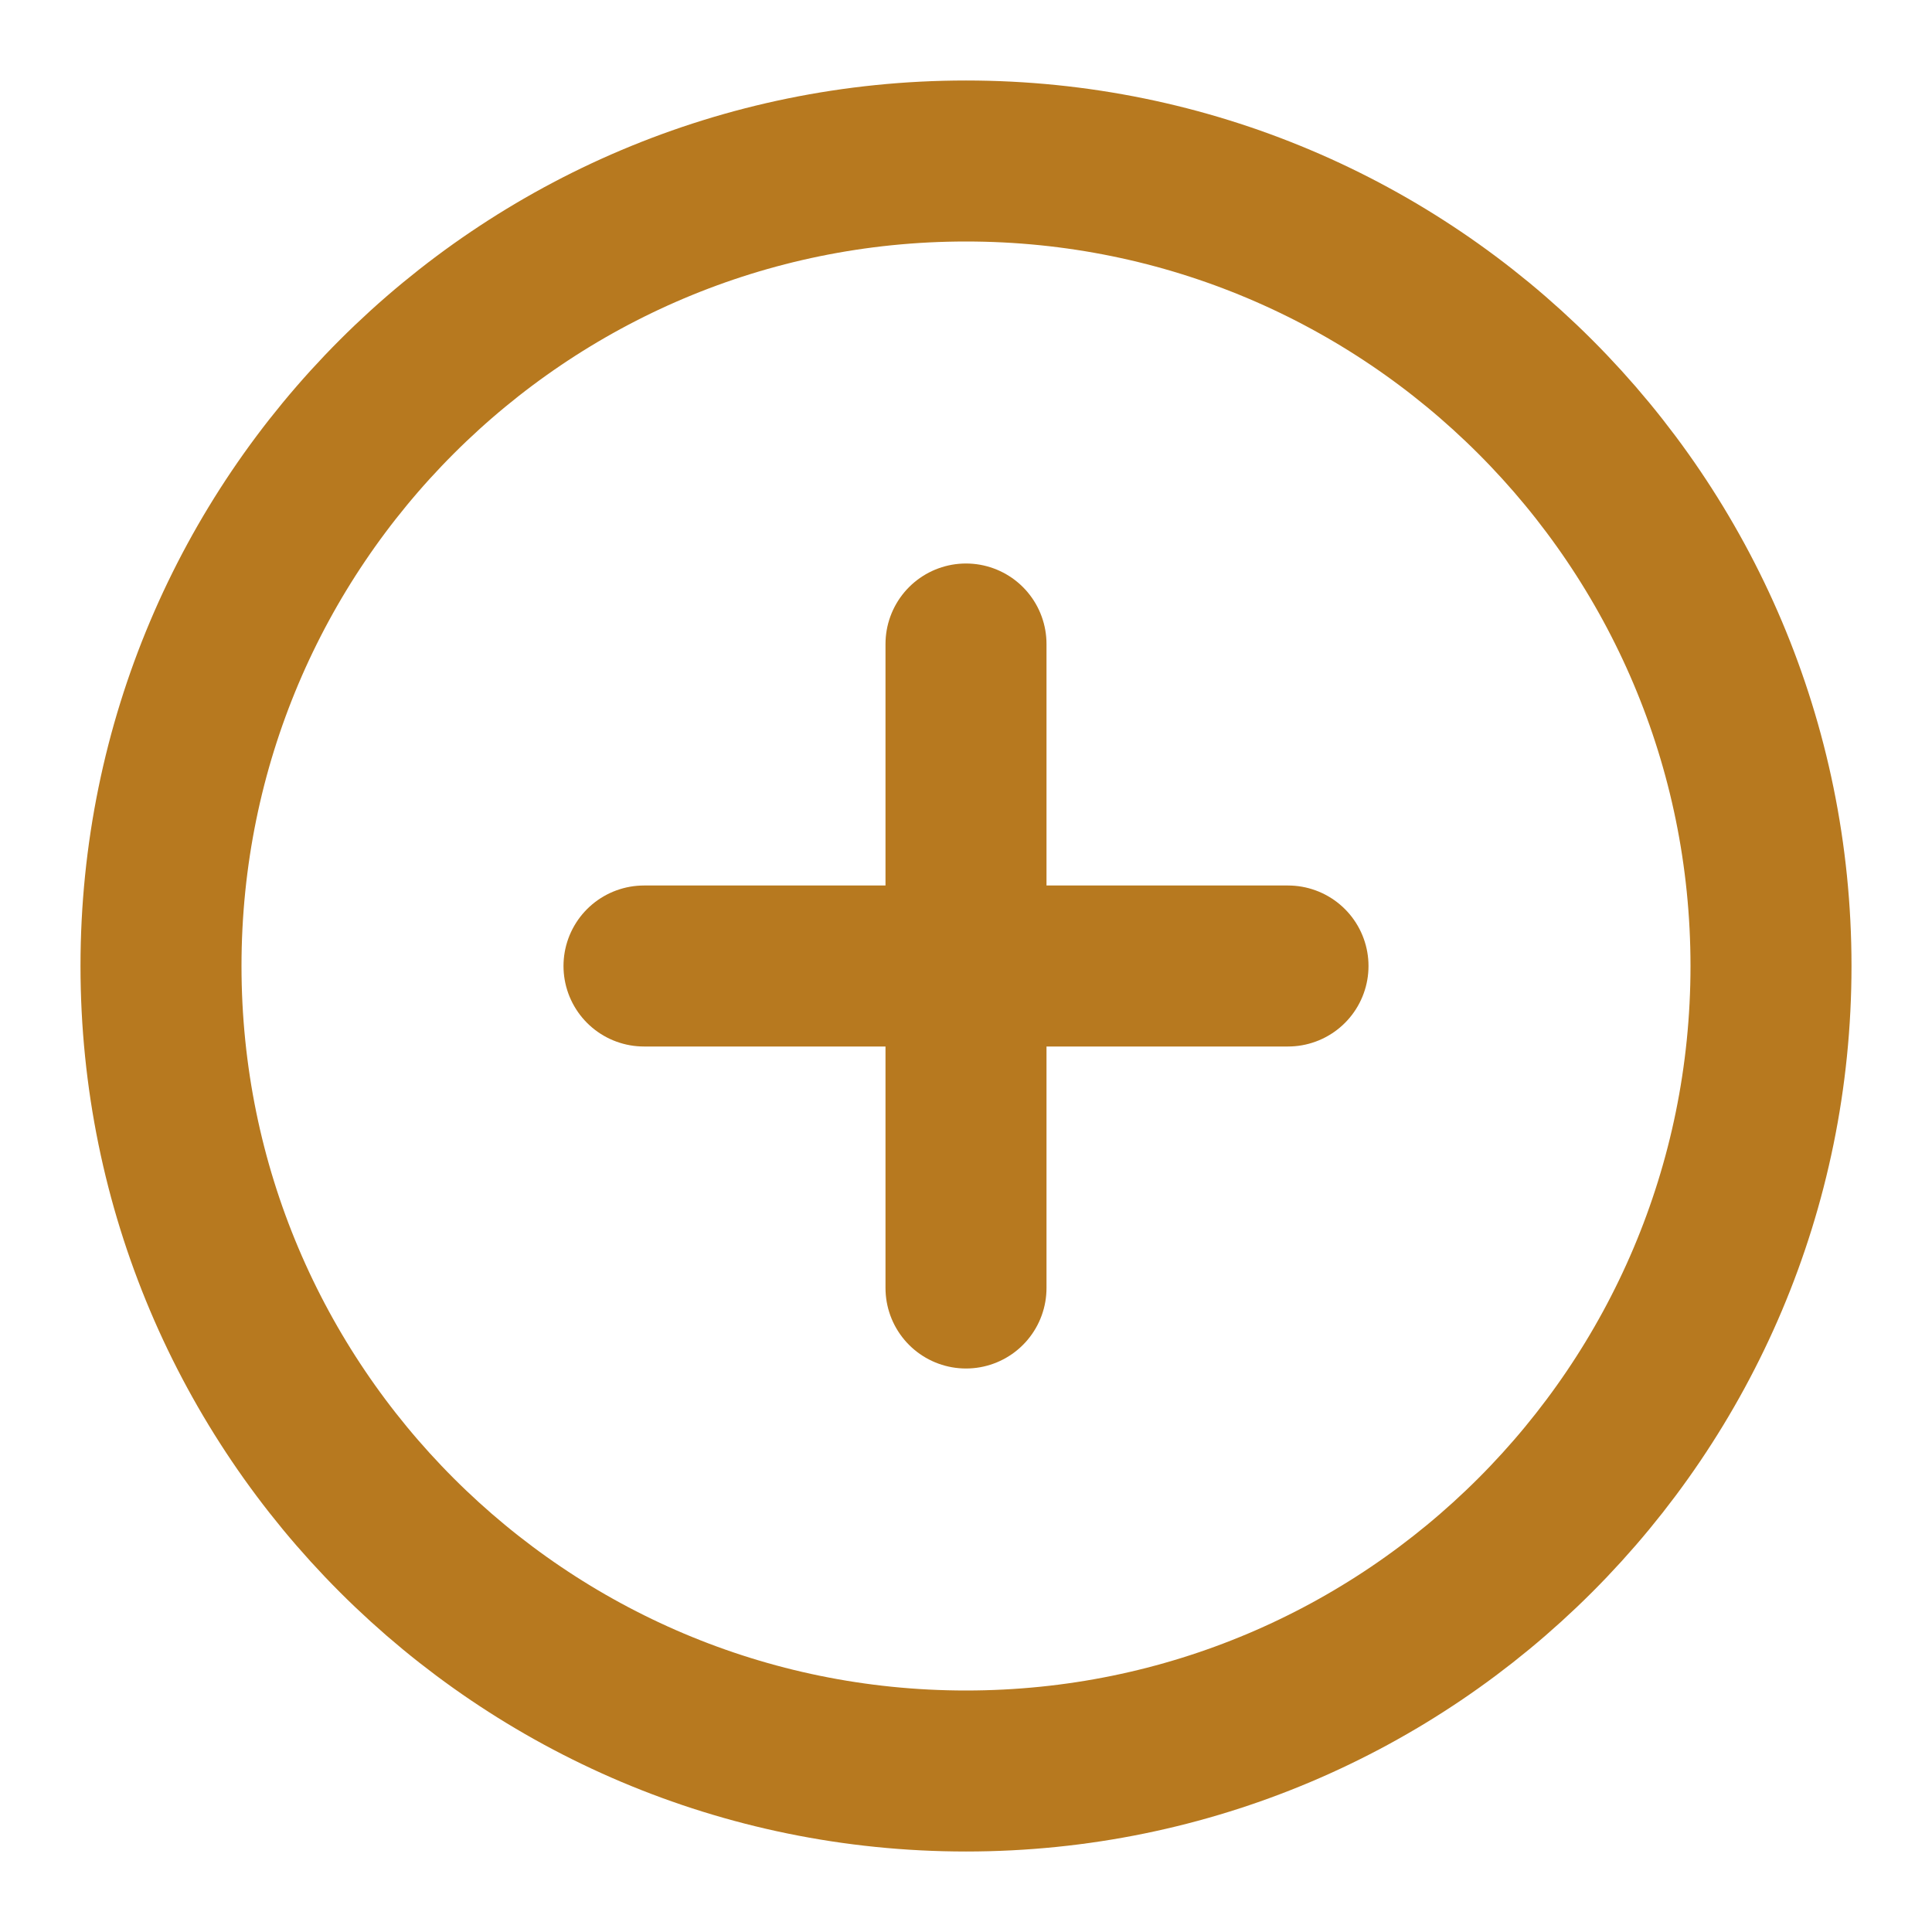<svg width="24" height="24" viewBox="0 0 24 24" fill="none" xmlns="http://www.w3.org/2000/svg">
<path d="M12 22C17.523 22 22 17.523 22 12C22 6.477 17.523 2 12 2C6.477 2 2 6.477 2 12C2 17.523 6.477 22 12 22Z" stroke="#B7791F" stroke-width="2" stroke-linecap="round" stroke-linejoin="round"/>
<path d="M12 8V16" stroke="#B7791F" stroke-width="2" stroke-linecap="round" stroke-linejoin="round"/>
<path d="M8 12H16" stroke="#B7791F" stroke-width="2" stroke-linecap="round" stroke-linejoin="round"/>
</svg>
